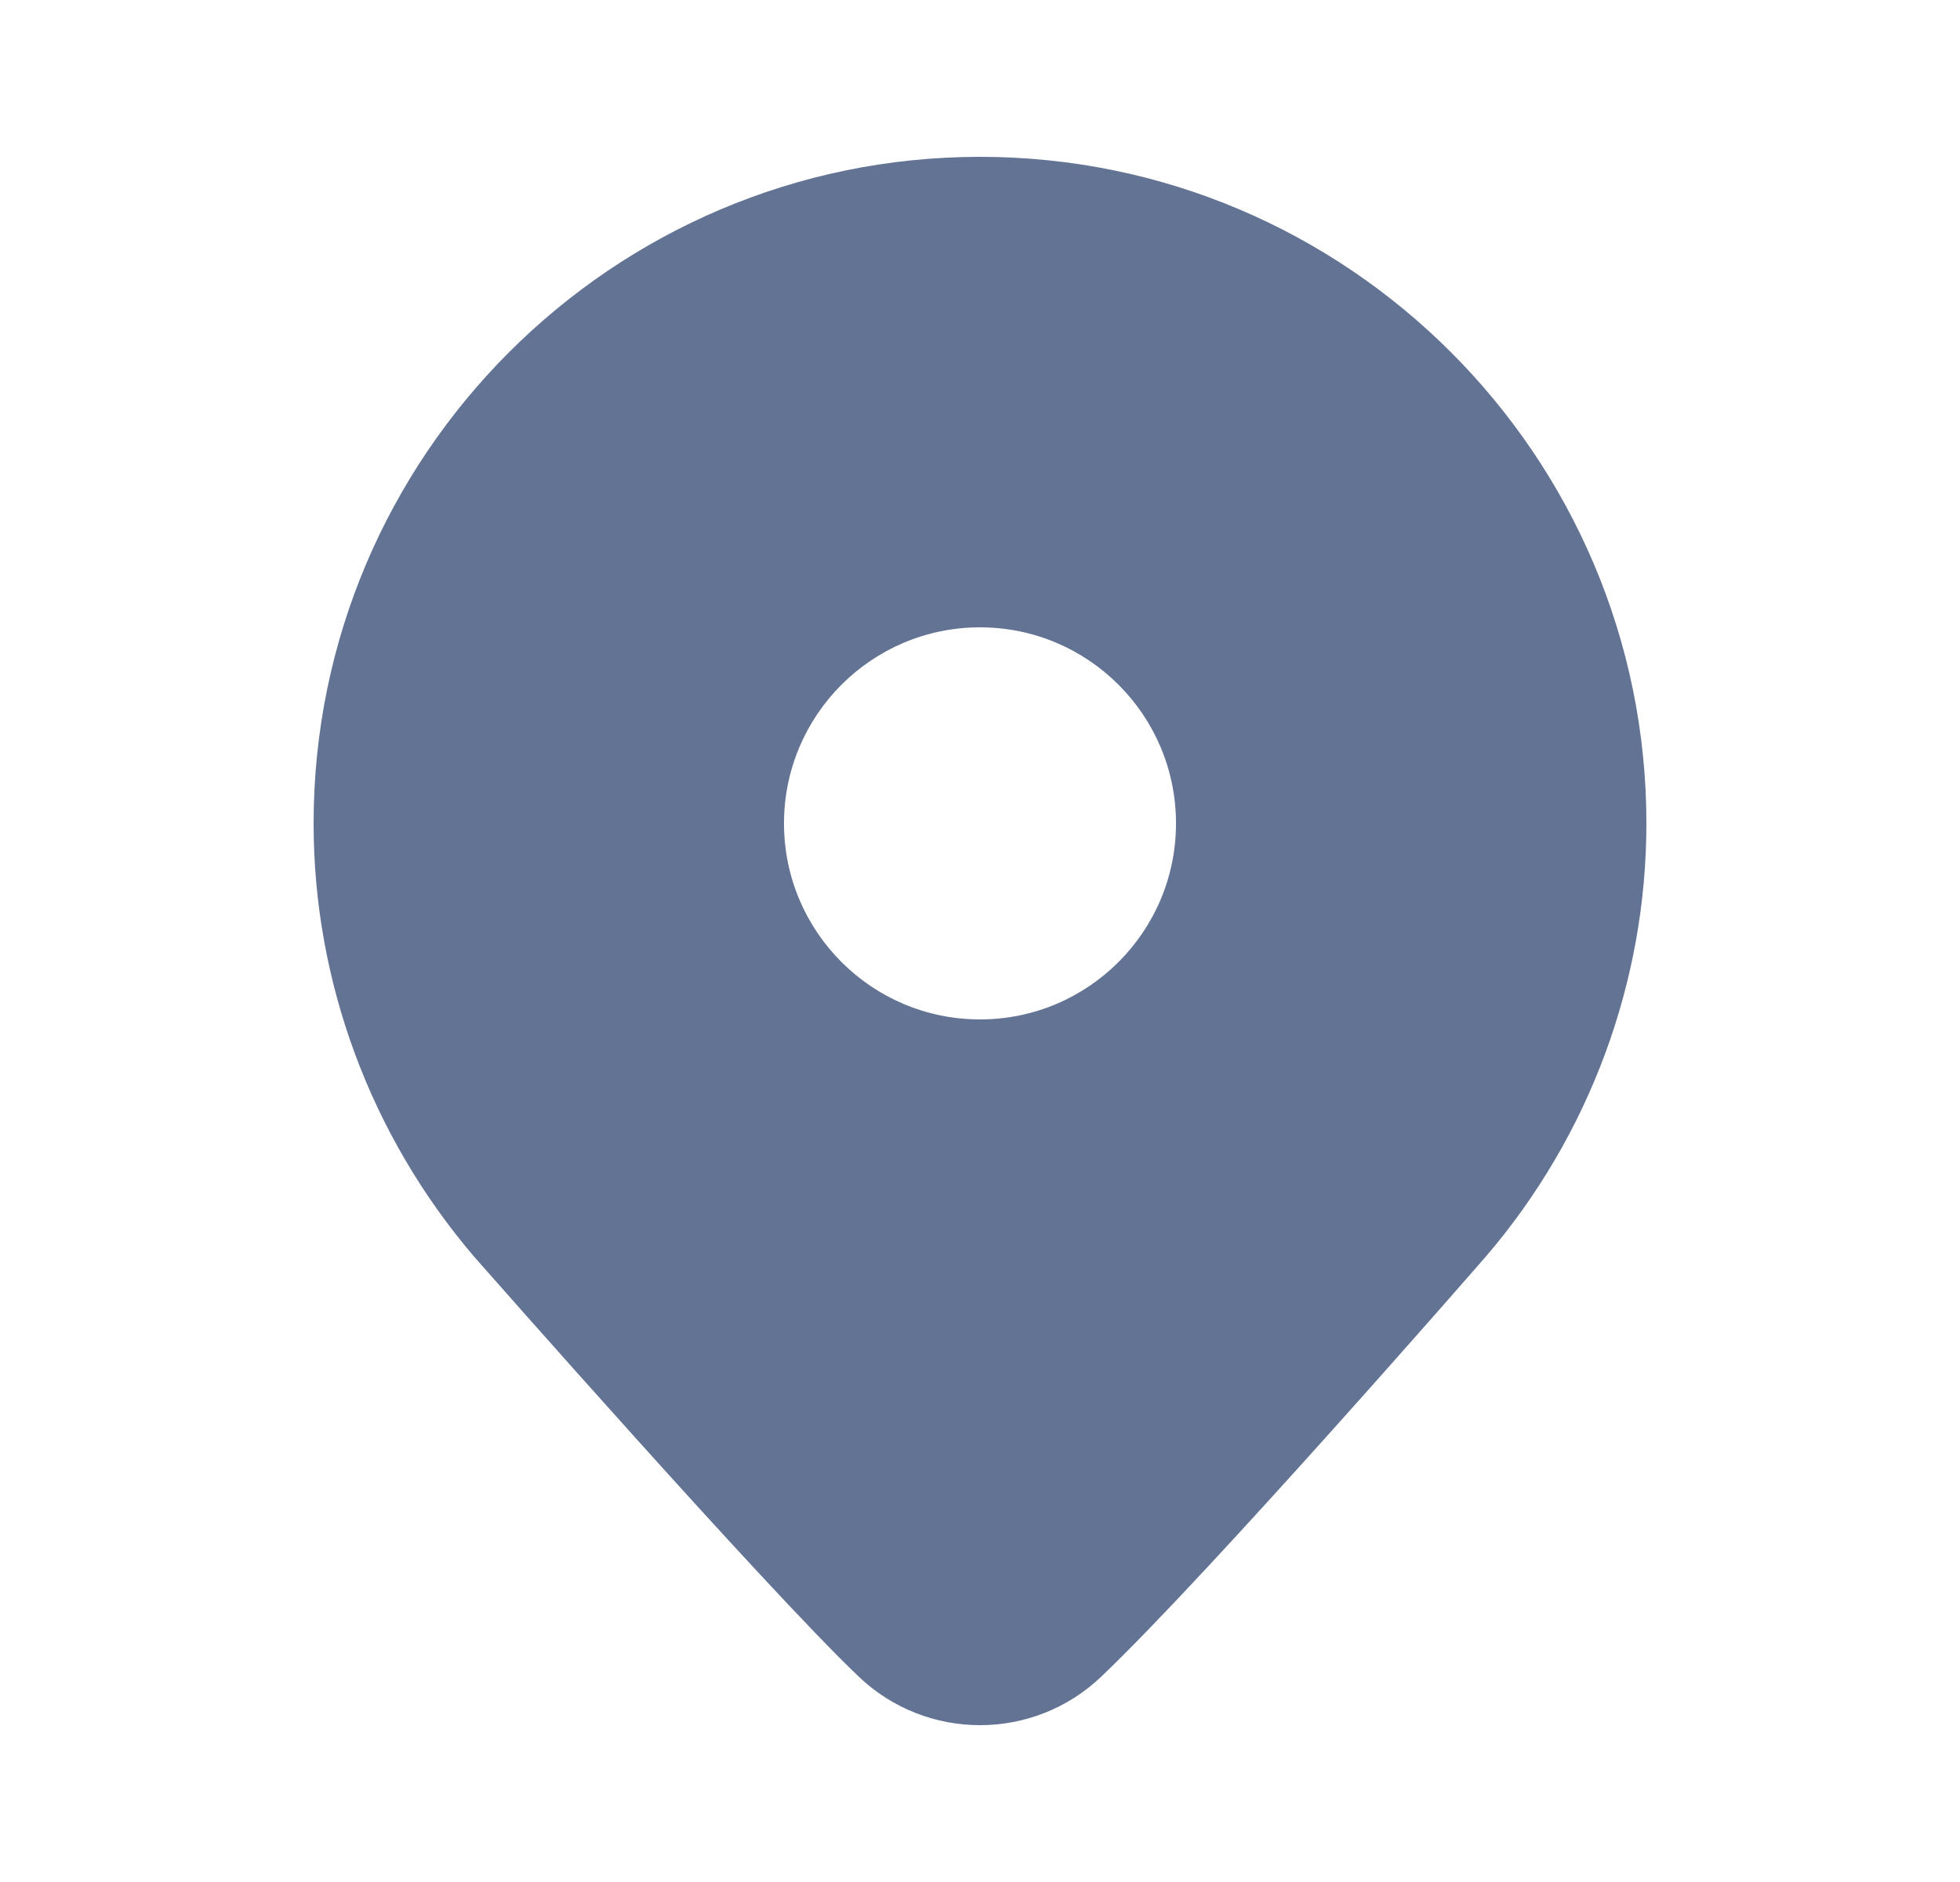 <svg width="25" height="24" viewBox="0 0 25 24" fill="none" xmlns="http://www.w3.org/2000/svg">
<path d="M12.5 2C7.813 2 4 5.813 4 10.5C4 12.518 4.724 14.476 6.046 16.024C6.197 16.195 9.76 20.244 10.95 21.378C11.384 21.793 11.942 22 12.5 22C13.058 22 13.616 21.793 14.05 21.378C15.434 20.058 18.812 16.186 18.96 16.015C20.276 14.476 21 12.518 21 10.5C21 5.813 17.187 2 12.5 2ZM12.5 13C11.12 13 10 11.88 10 10.5C10 9.12 11.12 8 12.5 8C13.88 8 15 9.12 15 10.5C15 11.88 13.88 13 12.5 13Z" fill="#637394"/>
</svg>
